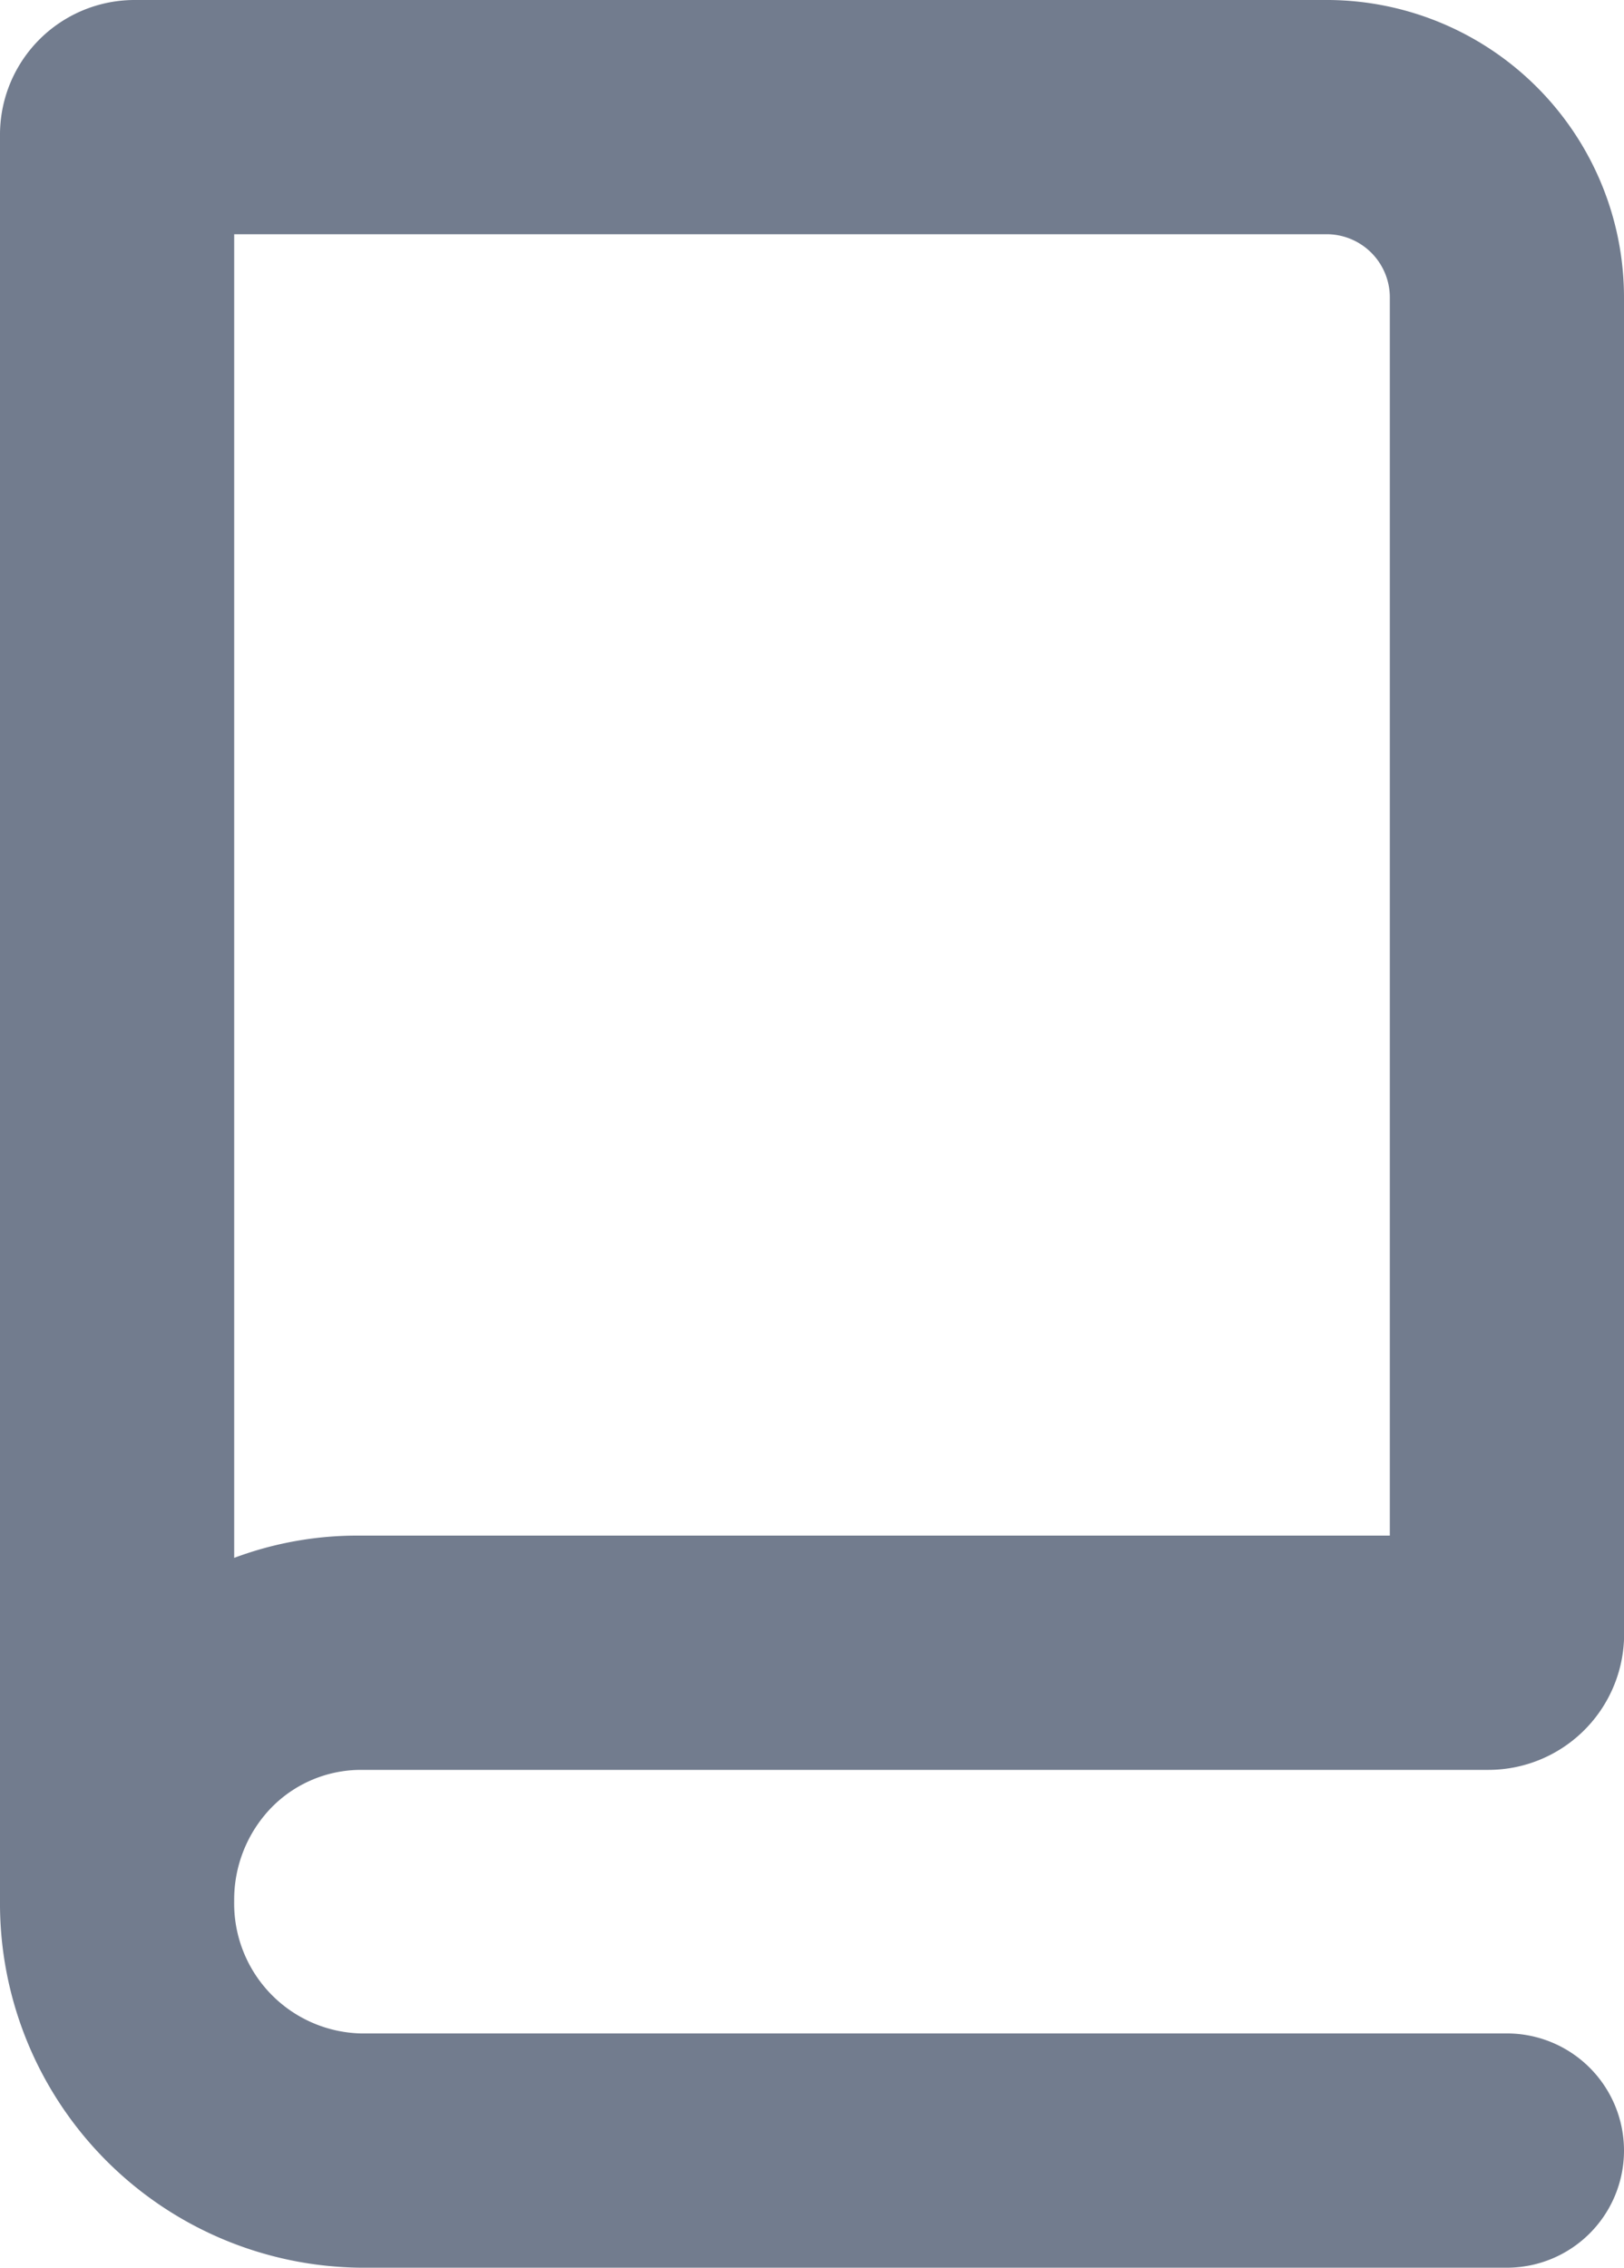 <svg xmlns="http://www.w3.org/2000/svg" viewBox="0 0 13.87 19.36"><defs><style>.cls-1{fill:#727c8e;}</style></defs><title>JournalPassif</title><g id="Calque_2" data-name="Calque 2"><g id="Calque_1-2" data-name="Calque 1"><path class="cls-1" d="M3.08,15.11h9.63A1.16,1.16,0,0,0,13.87,14V2.55A2.54,2.54,0,0,0,11.35,0H1.15A1.15,1.15,0,0,0,0,1.16V16.23a3.11,3.11,0,0,0,3.08,3.13h9.79a1,1,0,0,0,0-2H3.08A1.11,1.11,0,0,1,2,16.23a1.13,1.13,0,0,1,.32-.8A1.07,1.07,0,0,1,3.08,15.11ZM2,2h9.35a.54.54,0,0,1,.52.55V13.11H3.08A3,3,0,0,0,2,13.3Z"/></g></g></svg>